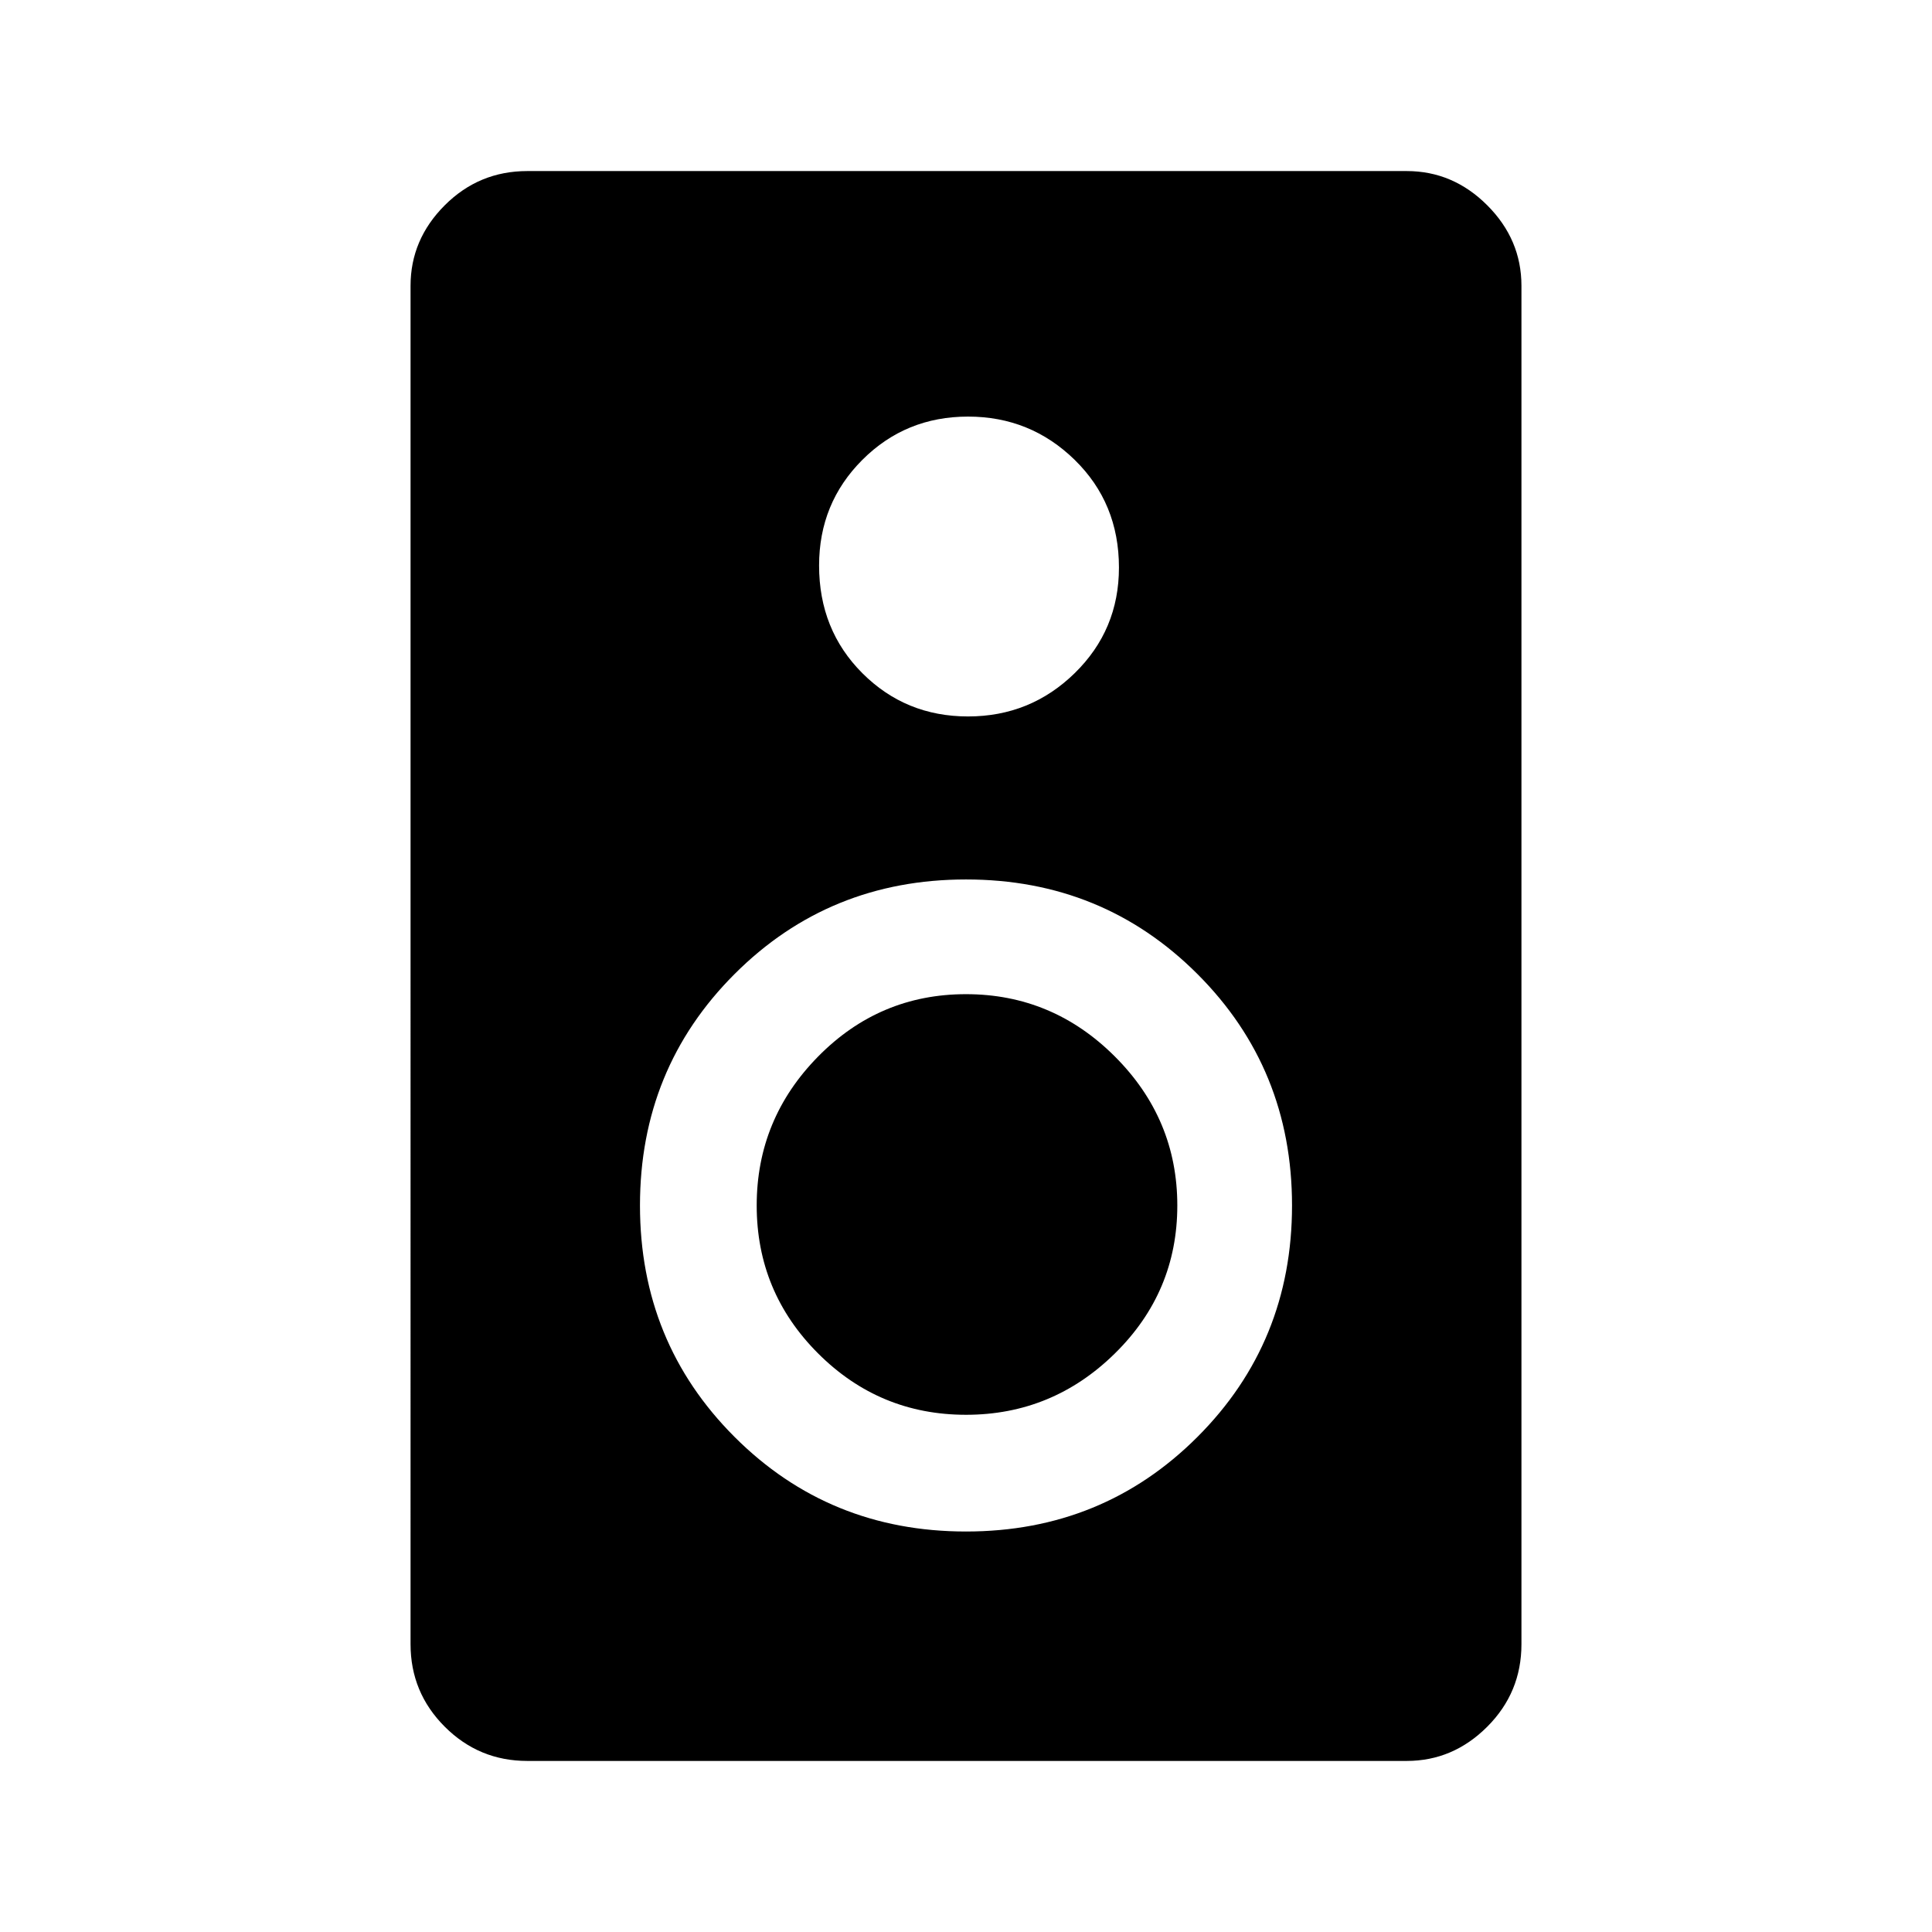 <svg xmlns="http://www.w3.org/2000/svg" height="48" width="48"><path d="M34.95 43.75H13.1q-1.2 0-2.05-.85-.85-.85-.85-2.05V7.1q0-1.15.85-2 .85-.85 2.05-.85h21.85q1.15 0 2 .85.85.85.85 2v33.75q0 1.2-.85 2.05-.85.85-2 .85ZM24.05 17.8q1.55 0 2.65-1.075 1.1-1.075 1.1-2.625 0-1.6-1.1-2.675-1.1-1.075-2.65-1.075-1.55 0-2.625 1.075T20.35 14.05q0 1.6 1.075 2.675Q22.5 17.8 24.05 17.8ZM24 38.05q3.4 0 5.75-2.35t2.35-5.75q0-3.4-2.35-5.75T24 21.85q-3.4 0-5.75 2.35t-2.35 5.75q0 3.4 2.35 5.75T24 38.05Zm0-2.9q-2.15 0-3.675-1.525T18.8 29.95q0-2.15 1.525-3.7Q21.85 24.7 24 24.7t3.7 1.55q1.55 1.55 1.55 3.7 0 2.15-1.55 3.675T24 35.15Z"/></svg>
